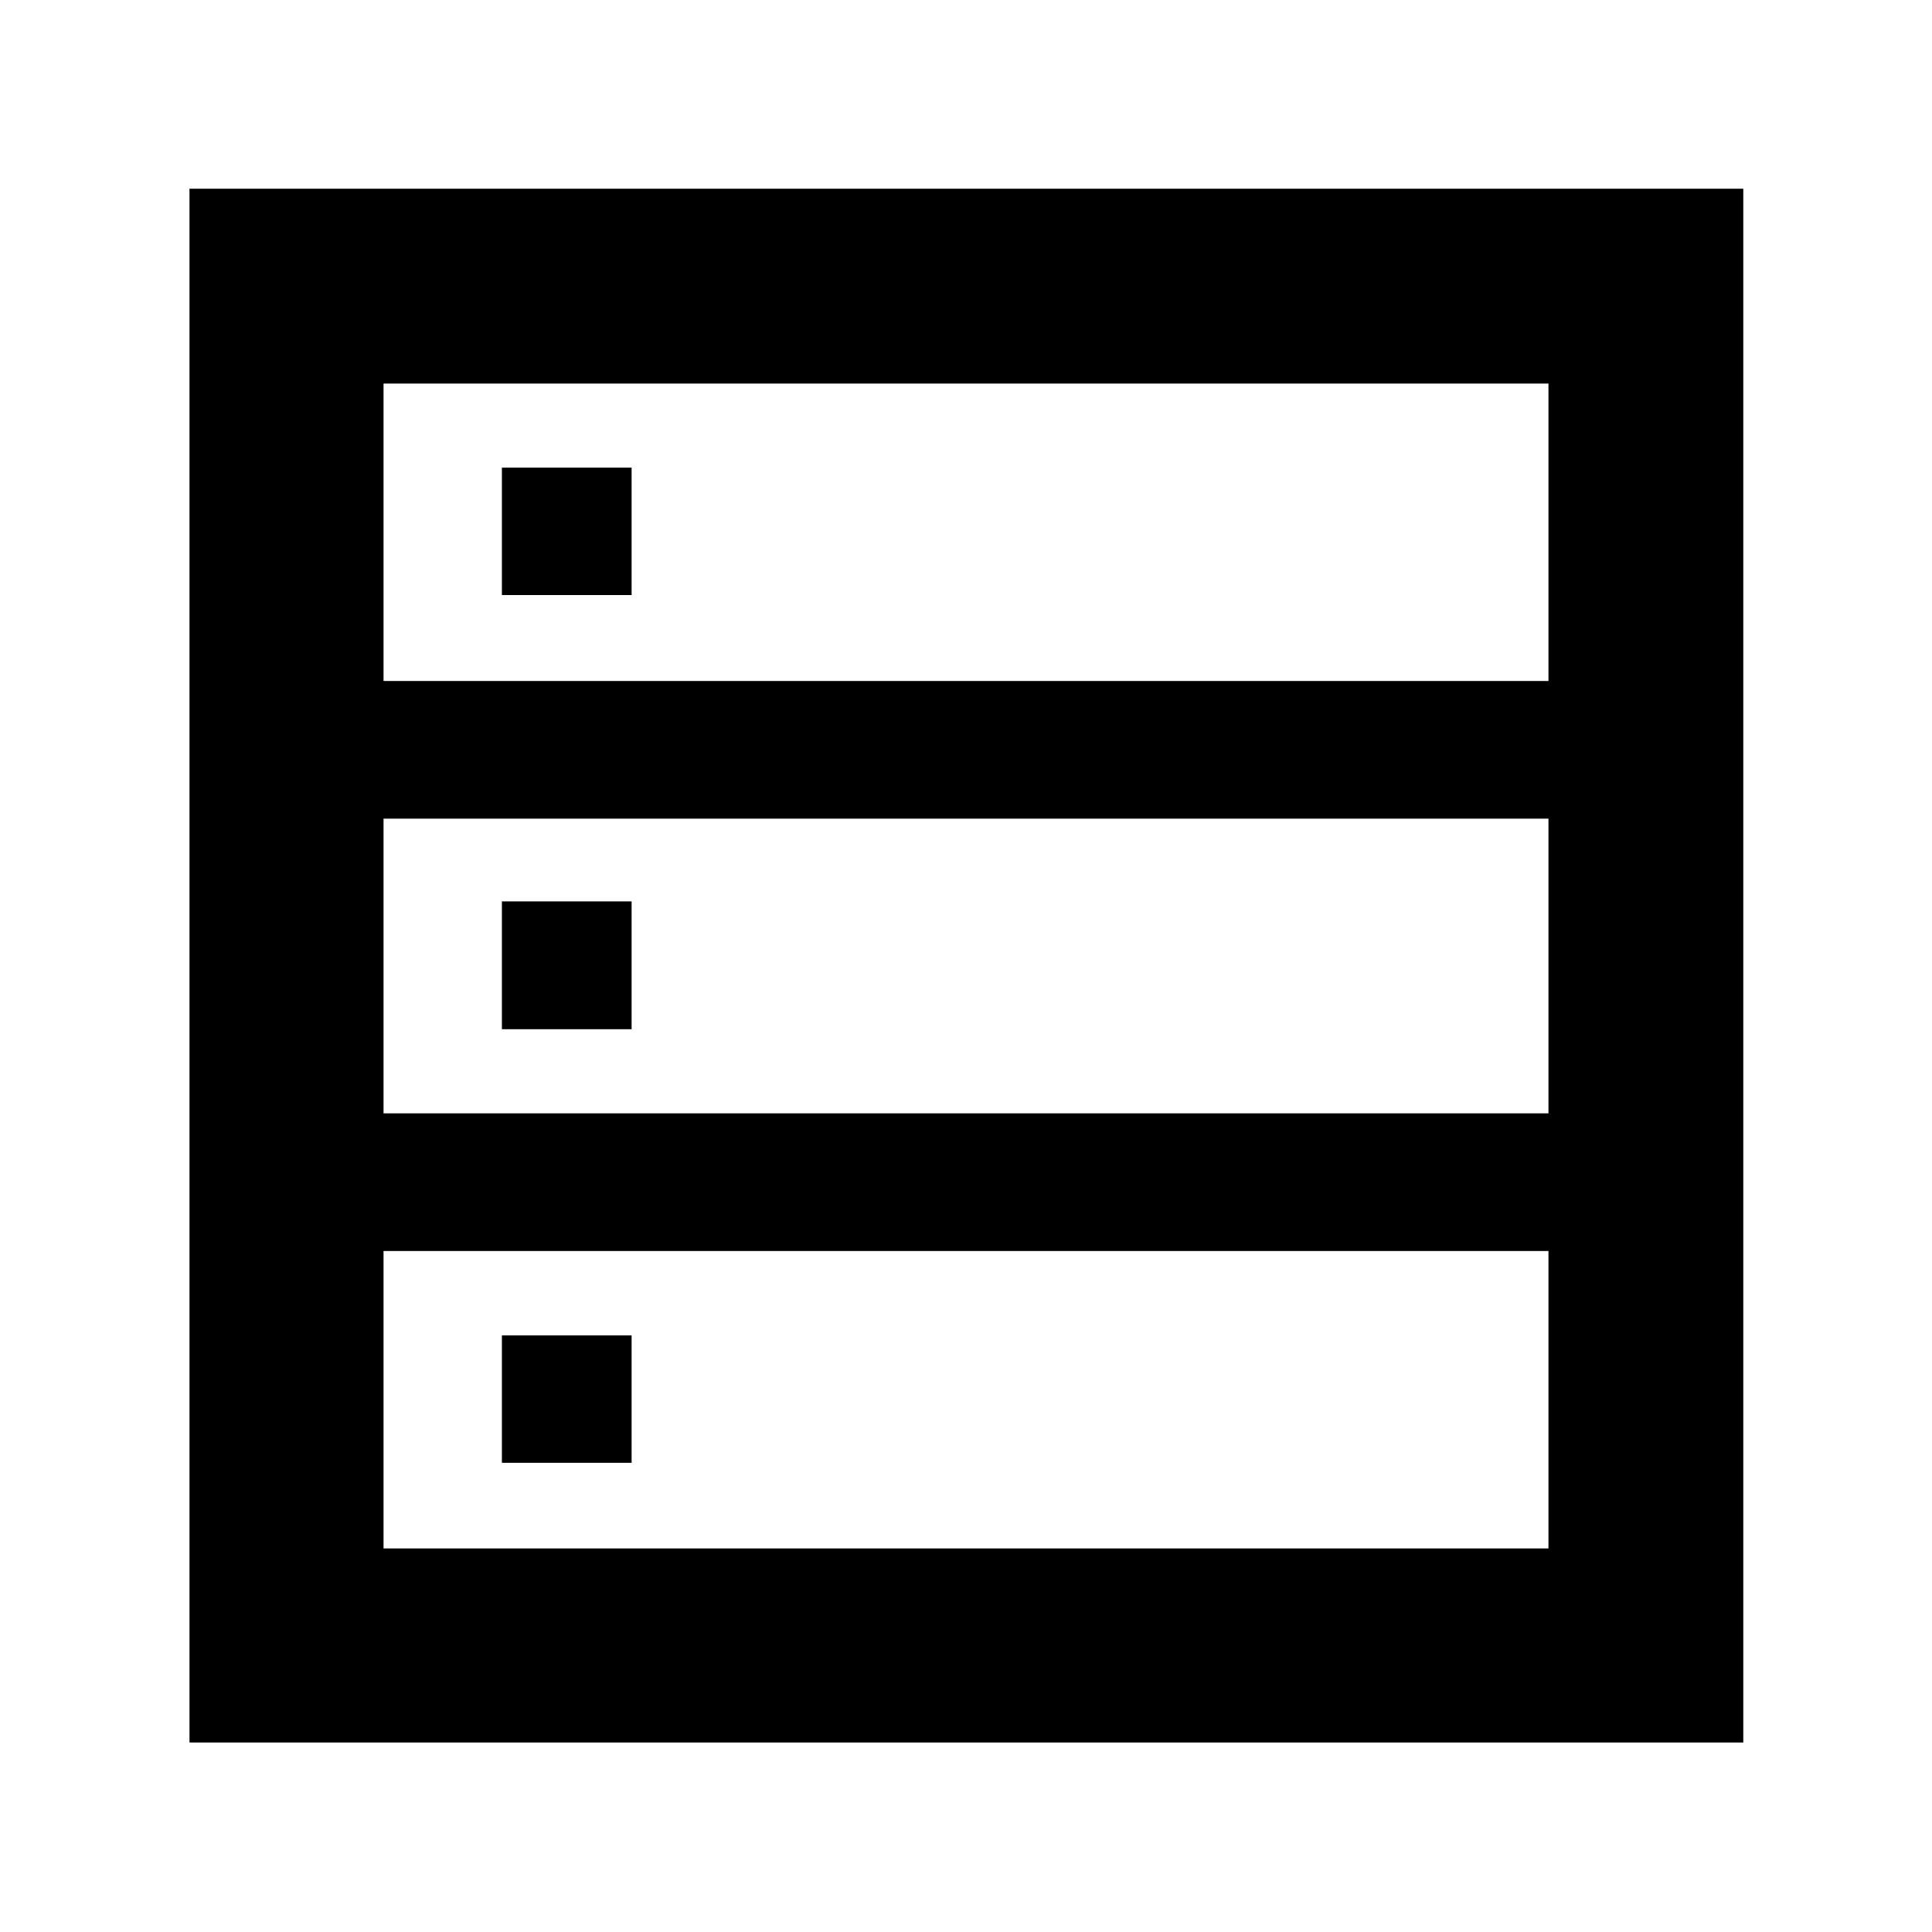 <svg xmlns="http://www.w3.org/2000/svg" height="40" viewBox="0 -960 960 960" width="40"><path d="M94.15-94.15v-772.08h772.08v772.08H94.15Zm96.43-527.47h578.84v-147.8H190.58v147.8Zm0 214.84h578.84v-146.44H190.58v146.44Zm0 216.2h578.84v-147.8H190.58v147.8Zm58.81-473.74v-63.32h64.45v63.32h-64.45Zm0 215.74v-63.51h64.45v63.51h-64.45Zm0 215.45v-63.32h64.45v63.32h-64.45Z"/></svg>
